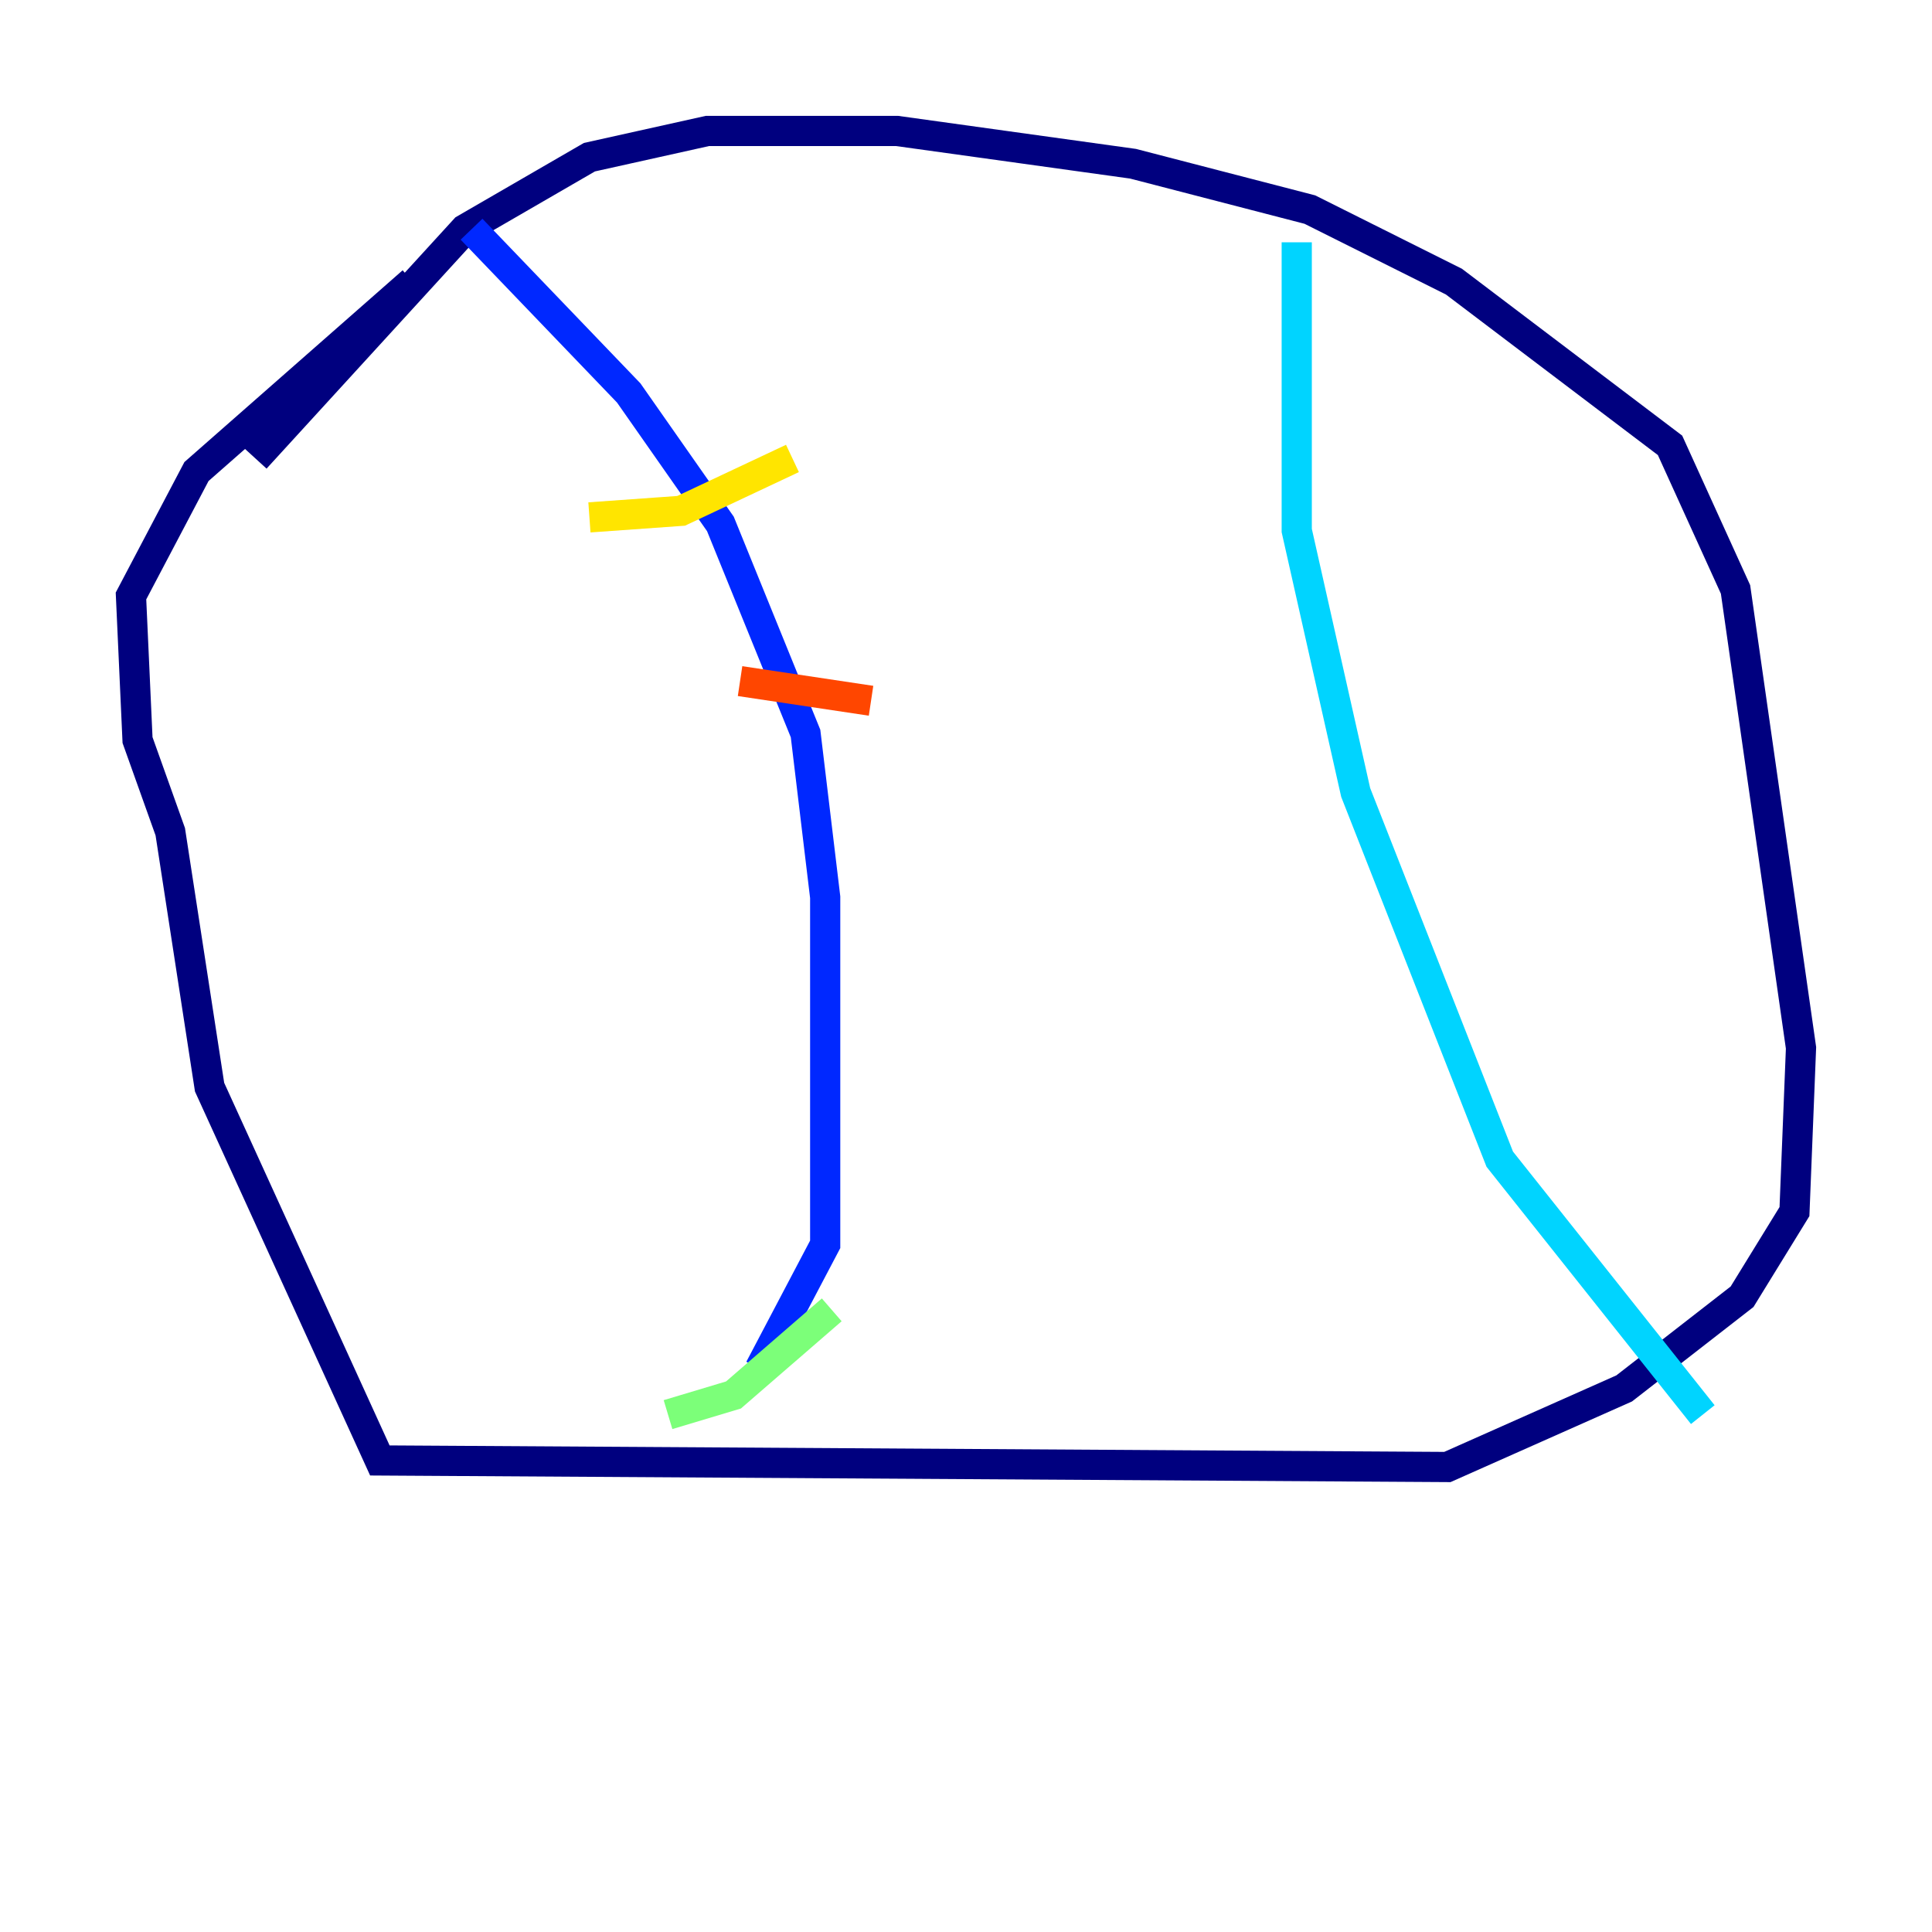<?xml version="1.0" encoding="utf-8" ?>
<svg baseProfile="tiny" height="128" version="1.2" viewBox="0,0,128,128" width="128" xmlns="http://www.w3.org/2000/svg" xmlns:ev="http://www.w3.org/2001/xml-events" xmlns:xlink="http://www.w3.org/1999/xlink"><defs /><polyline fill="none" points="16.922,30.373 30.807,15.186 39.051,10.414 46.861,8.678 59.444,8.678 75.064,10.848 86.78,13.885 96.325,18.658 110.644,29.505 114.983,39.051 119.322,69.424 118.888,80.271 115.417,85.912 107.607,91.986 95.891,97.193 25.166,96.759 13.885,72.027 11.281,55.105 9.112,49.031 8.678,39.485 13.017,31.241 27.336,18.658" stroke="#00007f" stroke-width="2" /><polyline fill="none" points="31.241,15.186 41.654,26.034 47.729,34.712 53.37,48.597 54.671,59.444 54.671,82.441 50.332,90.685" stroke="#0028ff" stroke-width="2" /><polyline fill="none" points="85.912,16.054 85.912,35.146 89.817,52.502 99.363,76.8 112.814,93.722" stroke="#00d4ff" stroke-width="2" /><polyline fill="none" points="55.105,86.78 48.597,92.42 44.258,93.722" stroke="#7cff79" stroke-width="2" /><polyline fill="none" points="39.051,34.278 45.125,33.844 52.502,30.373" stroke="#ffe500" stroke-width="2" /><polyline fill="none" points="49.031,45.125 57.709,46.427" stroke="#ff4600" stroke-width="2" /><polyline fill="none" points="51.2,58.142 51.2,58.142" stroke="#7f0000" stroke-width="2" /></svg>